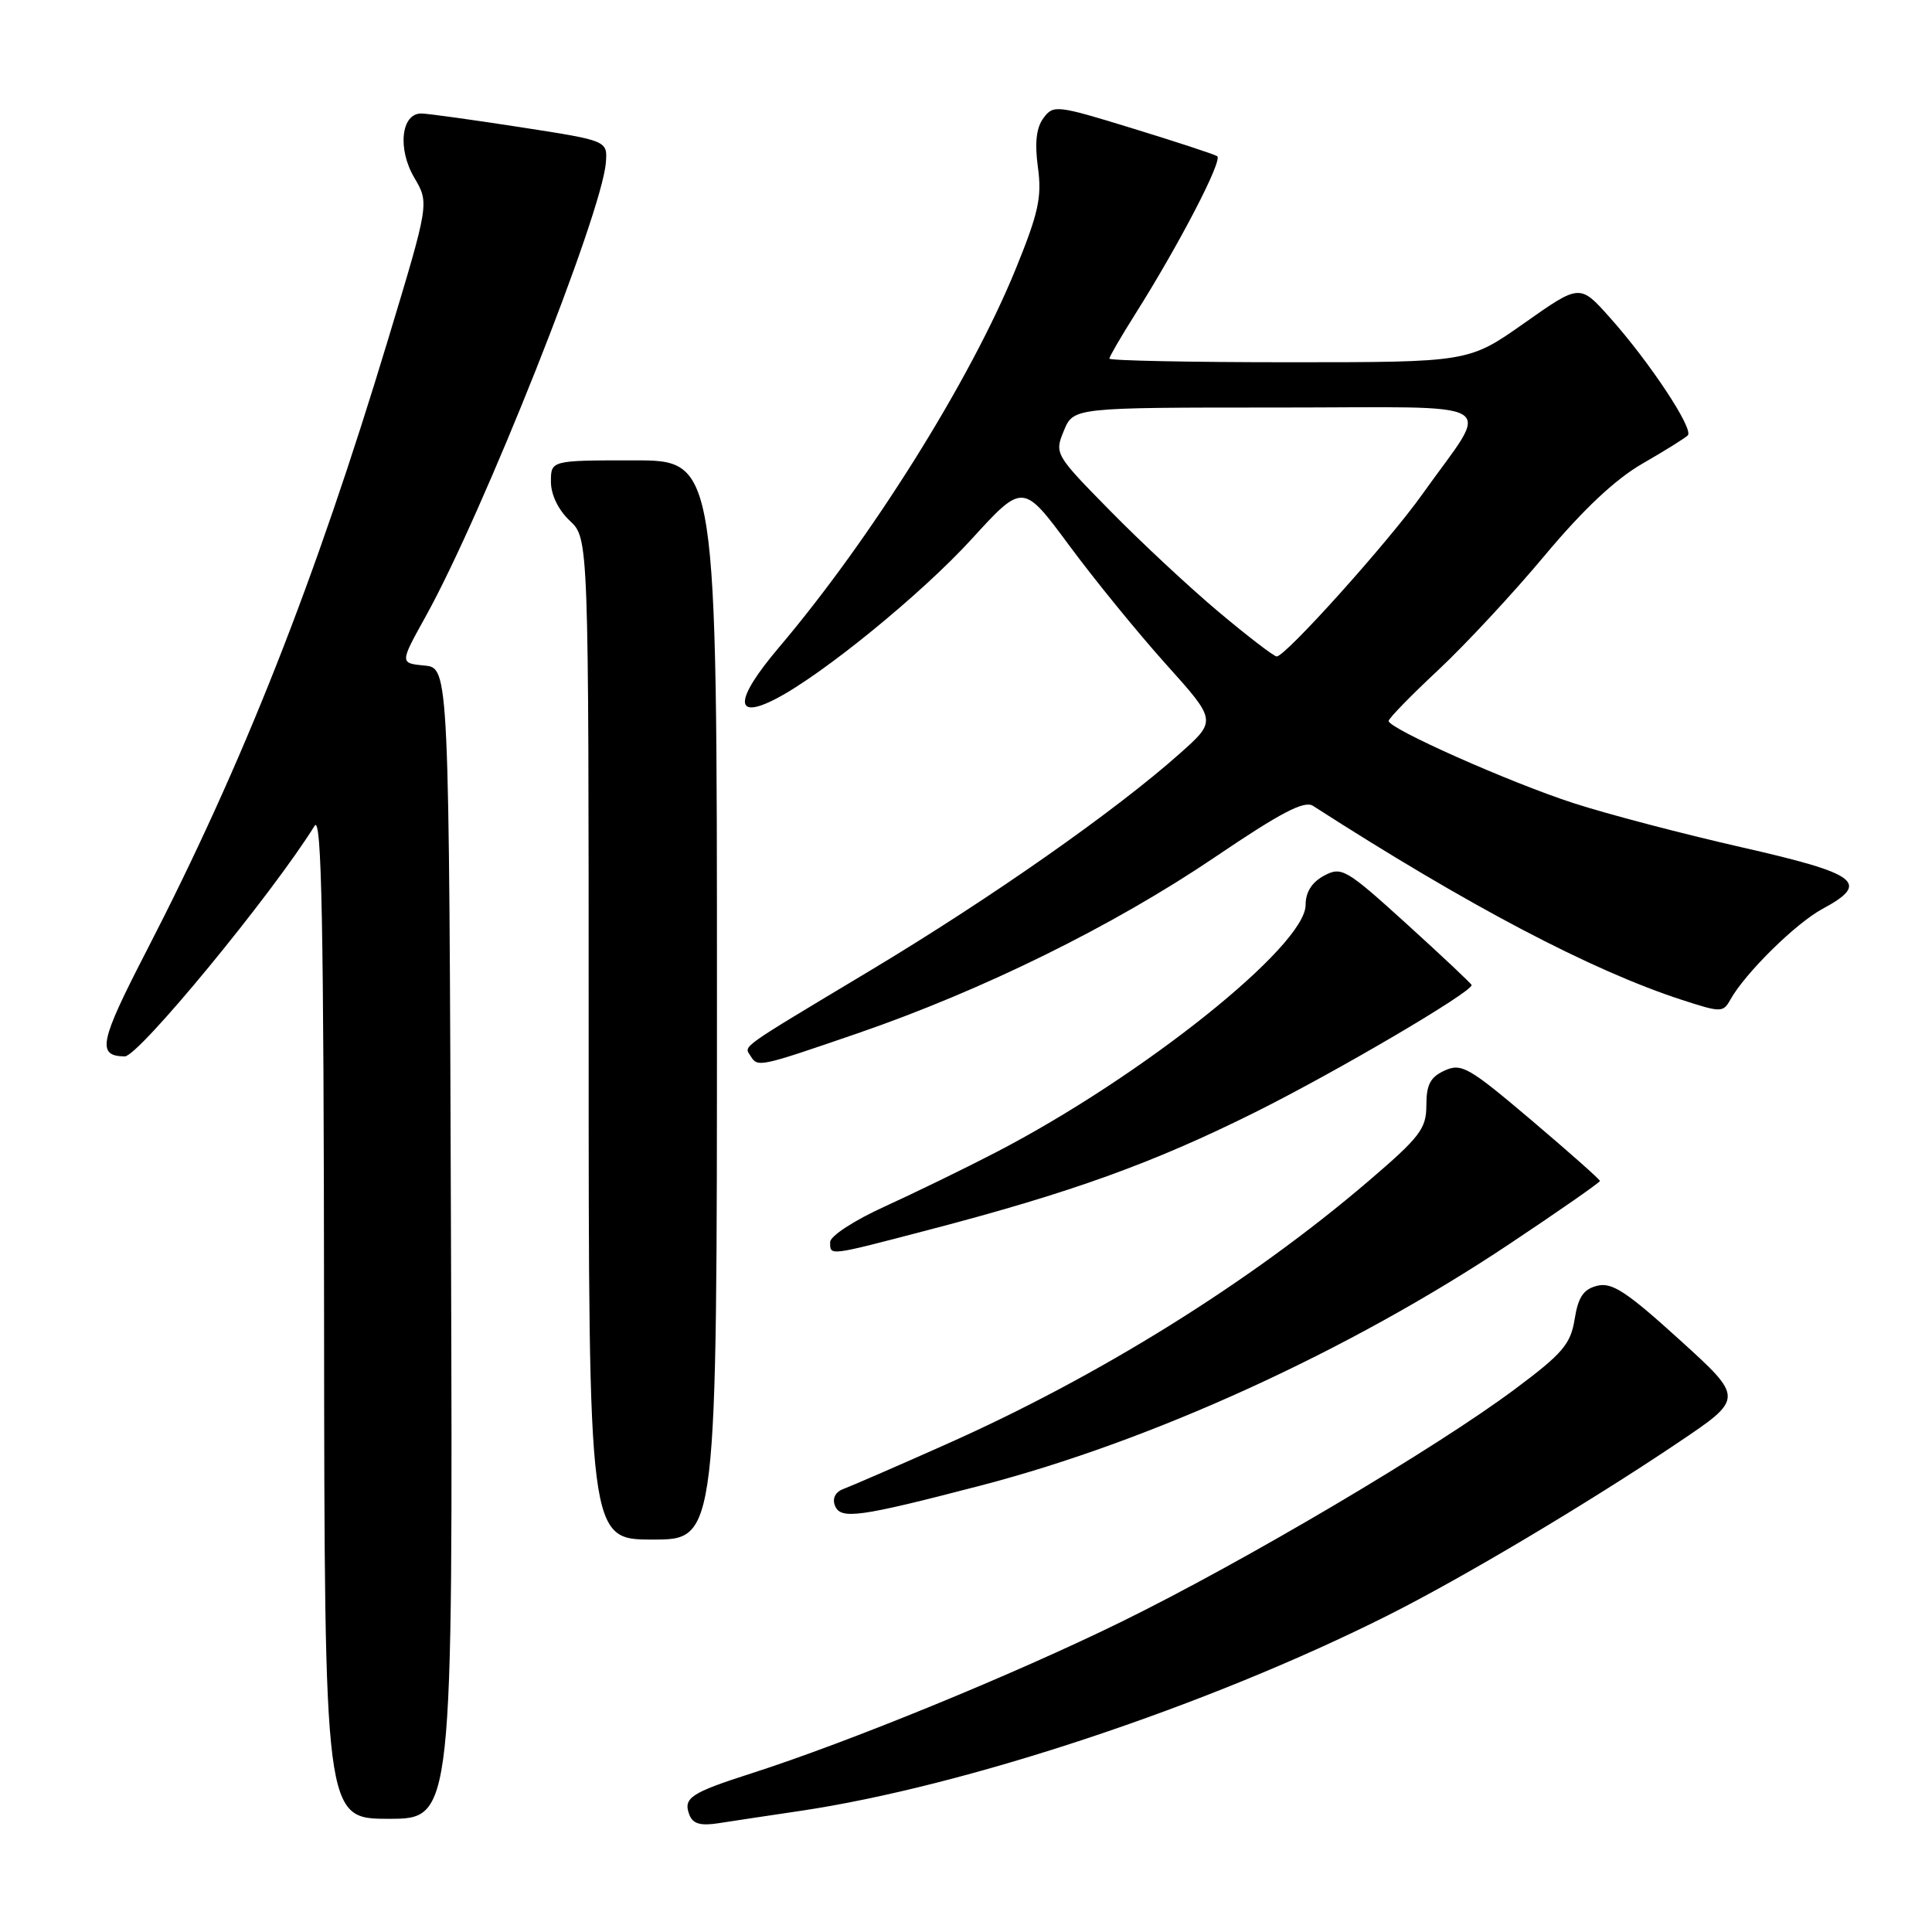 <?xml version="1.0" encoding="UTF-8" standalone="no"?>
<!DOCTYPE svg PUBLIC "-//W3C//DTD SVG 1.1//EN" "http://www.w3.org/Graphics/SVG/1.1/DTD/svg11.dtd" >
<svg xmlns="http://www.w3.org/2000/svg" xmlns:xlink="http://www.w3.org/1999/xlink" version="1.1" viewBox="0 0 256 256">
 <g >
 <path fill="currentColor"
d=" M 106.00 239.96 C 128.02 236.69 160.09 226.02 183.95 214.02 C 193.84 209.05 210.42 199.18 222.30 191.19 C 231.10 185.28 231.10 185.28 222.56 177.53 C 215.54 171.16 213.60 169.88 211.64 170.37 C 209.81 170.83 209.12 171.86 208.65 174.79 C 208.12 178.10 207.07 179.34 200.77 184.04 C 190.24 191.91 164.88 206.90 148.60 214.89 C 134.39 221.86 112.44 230.85 99.50 235.00 C 91.49 237.57 90.49 238.24 91.35 240.48 C 91.81 241.67 92.83 241.96 95.24 241.58 C 97.03 241.30 101.88 240.57 106.00 239.96 Z  M 59.76 164.75 C 59.50 88.50 59.50 88.50 56.24 88.19 C 52.97 87.87 52.97 87.87 56.40 81.69 C 64.05 67.90 79.77 28.29 80.28 21.54 C 80.50 18.64 80.50 18.64 69.00 16.86 C 62.67 15.88 56.76 15.06 55.86 15.04 C 53.16 14.98 52.63 19.71 54.90 23.55 C 56.88 26.92 56.88 26.92 51.44 44.92 C 41.69 77.19 32.20 101.20 19.44 125.95 C 13.17 138.09 12.79 139.93 16.53 139.98 C 18.35 140.01 36.01 118.56 41.69 109.42 C 42.62 107.92 42.90 122.18 42.94 174.25 C 43.00 241.00 43.00 241.00 51.51 241.00 C 60.01 241.00 60.01 241.00 59.76 164.75 Z  M 95.00 132.50 C 95.00 61.00 95.00 61.00 84.00 61.00 C 73.00 61.00 73.00 61.00 73.00 63.83 C 73.00 65.55 73.98 67.57 75.50 69.00 C 78.00 71.35 78.00 71.35 78.00 137.67 C 78.00 204.00 78.00 204.00 86.50 204.00 C 95.00 204.00 95.00 204.00 95.00 132.50 Z  M 129.96 196.84 C 152.67 190.93 178.73 179.02 200.00 164.84 C 206.60 160.44 212.00 156.68 212.00 156.48 C 212.00 156.29 207.92 152.67 202.93 148.44 C 194.64 141.41 193.65 140.84 191.43 141.85 C 189.53 142.71 189.00 143.72 189.00 146.45 C 189.00 149.57 188.17 150.65 181.25 156.57 C 165.64 169.91 145.56 182.41 125.25 191.43 C 118.79 194.31 112.72 196.94 111.77 197.29 C 110.70 197.68 110.26 198.53 110.63 199.49 C 111.36 201.39 113.80 201.05 129.96 196.84 Z  M 123.00 162.98 C 141.90 158.05 152.79 154.12 166.35 147.36 C 177.17 141.96 195.00 131.48 195.00 130.53 C 195.00 130.37 191.15 126.75 186.45 122.48 C 178.34 115.12 177.77 114.79 175.45 116.03 C 173.83 116.90 173.00 118.20 173.00 119.91 C 173.00 125.34 151.35 142.64 132.00 152.67 C 127.88 154.81 121.24 158.04 117.25 159.86 C 113.20 161.70 110.00 163.78 110.00 164.58 C 110.00 166.43 109.65 166.47 123.00 162.98 Z  M 113.64 136.92 C 130.25 131.20 147.53 122.68 160.98 113.58 C 169.72 107.66 172.82 106.04 173.98 106.78 C 194.58 120.03 210.88 128.60 222.89 132.50 C 228.07 134.18 228.32 134.18 229.30 132.43 C 231.25 128.94 237.95 122.34 241.46 120.45 C 247.88 116.99 246.32 115.80 230.74 112.26 C 222.91 110.48 212.90 107.85 208.50 106.42 C 200.05 103.68 184.00 96.54 184.00 95.53 C 184.00 95.20 186.96 92.16 190.58 88.78 C 194.19 85.40 200.56 78.55 204.72 73.56 C 209.79 67.50 214.06 63.48 217.64 61.43 C 220.58 59.74 223.28 58.05 223.64 57.69 C 224.47 56.87 218.58 47.97 213.30 42.06 C 209.34 37.62 209.34 37.62 201.98 42.81 C 194.61 48.00 194.61 48.00 170.81 48.00 C 157.71 48.00 147.00 47.78 147.00 47.52 C 147.00 47.26 148.50 44.67 150.33 41.77 C 156.22 32.45 162.08 21.17 161.28 20.69 C 160.85 20.43 155.80 18.77 150.06 17.01 C 140.01 13.92 139.57 13.87 138.26 15.65 C 137.31 16.93 137.09 18.93 137.53 22.18 C 138.07 26.12 137.61 28.23 134.57 35.68 C 128.58 50.38 115.42 71.40 103.17 85.84 C 97.36 92.70 97.20 95.50 102.80 92.60 C 108.98 89.41 122.13 78.68 128.73 71.45 C 135.54 63.99 135.54 63.99 141.65 72.24 C 145.00 76.78 150.78 83.87 154.49 88.00 C 161.22 95.49 161.22 95.49 156.36 99.82 C 147.80 107.44 131.40 118.94 115.33 128.59 C 97.58 139.24 98.59 138.52 99.46 139.93 C 100.40 141.45 100.55 141.42 113.64 136.92 Z  M 161.50 81.10 C 157.65 77.87 151.17 71.83 147.10 67.68 C 139.78 60.24 139.71 60.11 140.97 57.07 C 142.24 54.00 142.24 54.00 169.24 54.00 C 199.92 54.00 197.61 52.62 188.46 65.50 C 184.00 71.78 170.32 87.01 169.17 86.98 C 168.80 86.98 165.35 84.33 161.50 81.10 Z "/>
</g>
</svg>